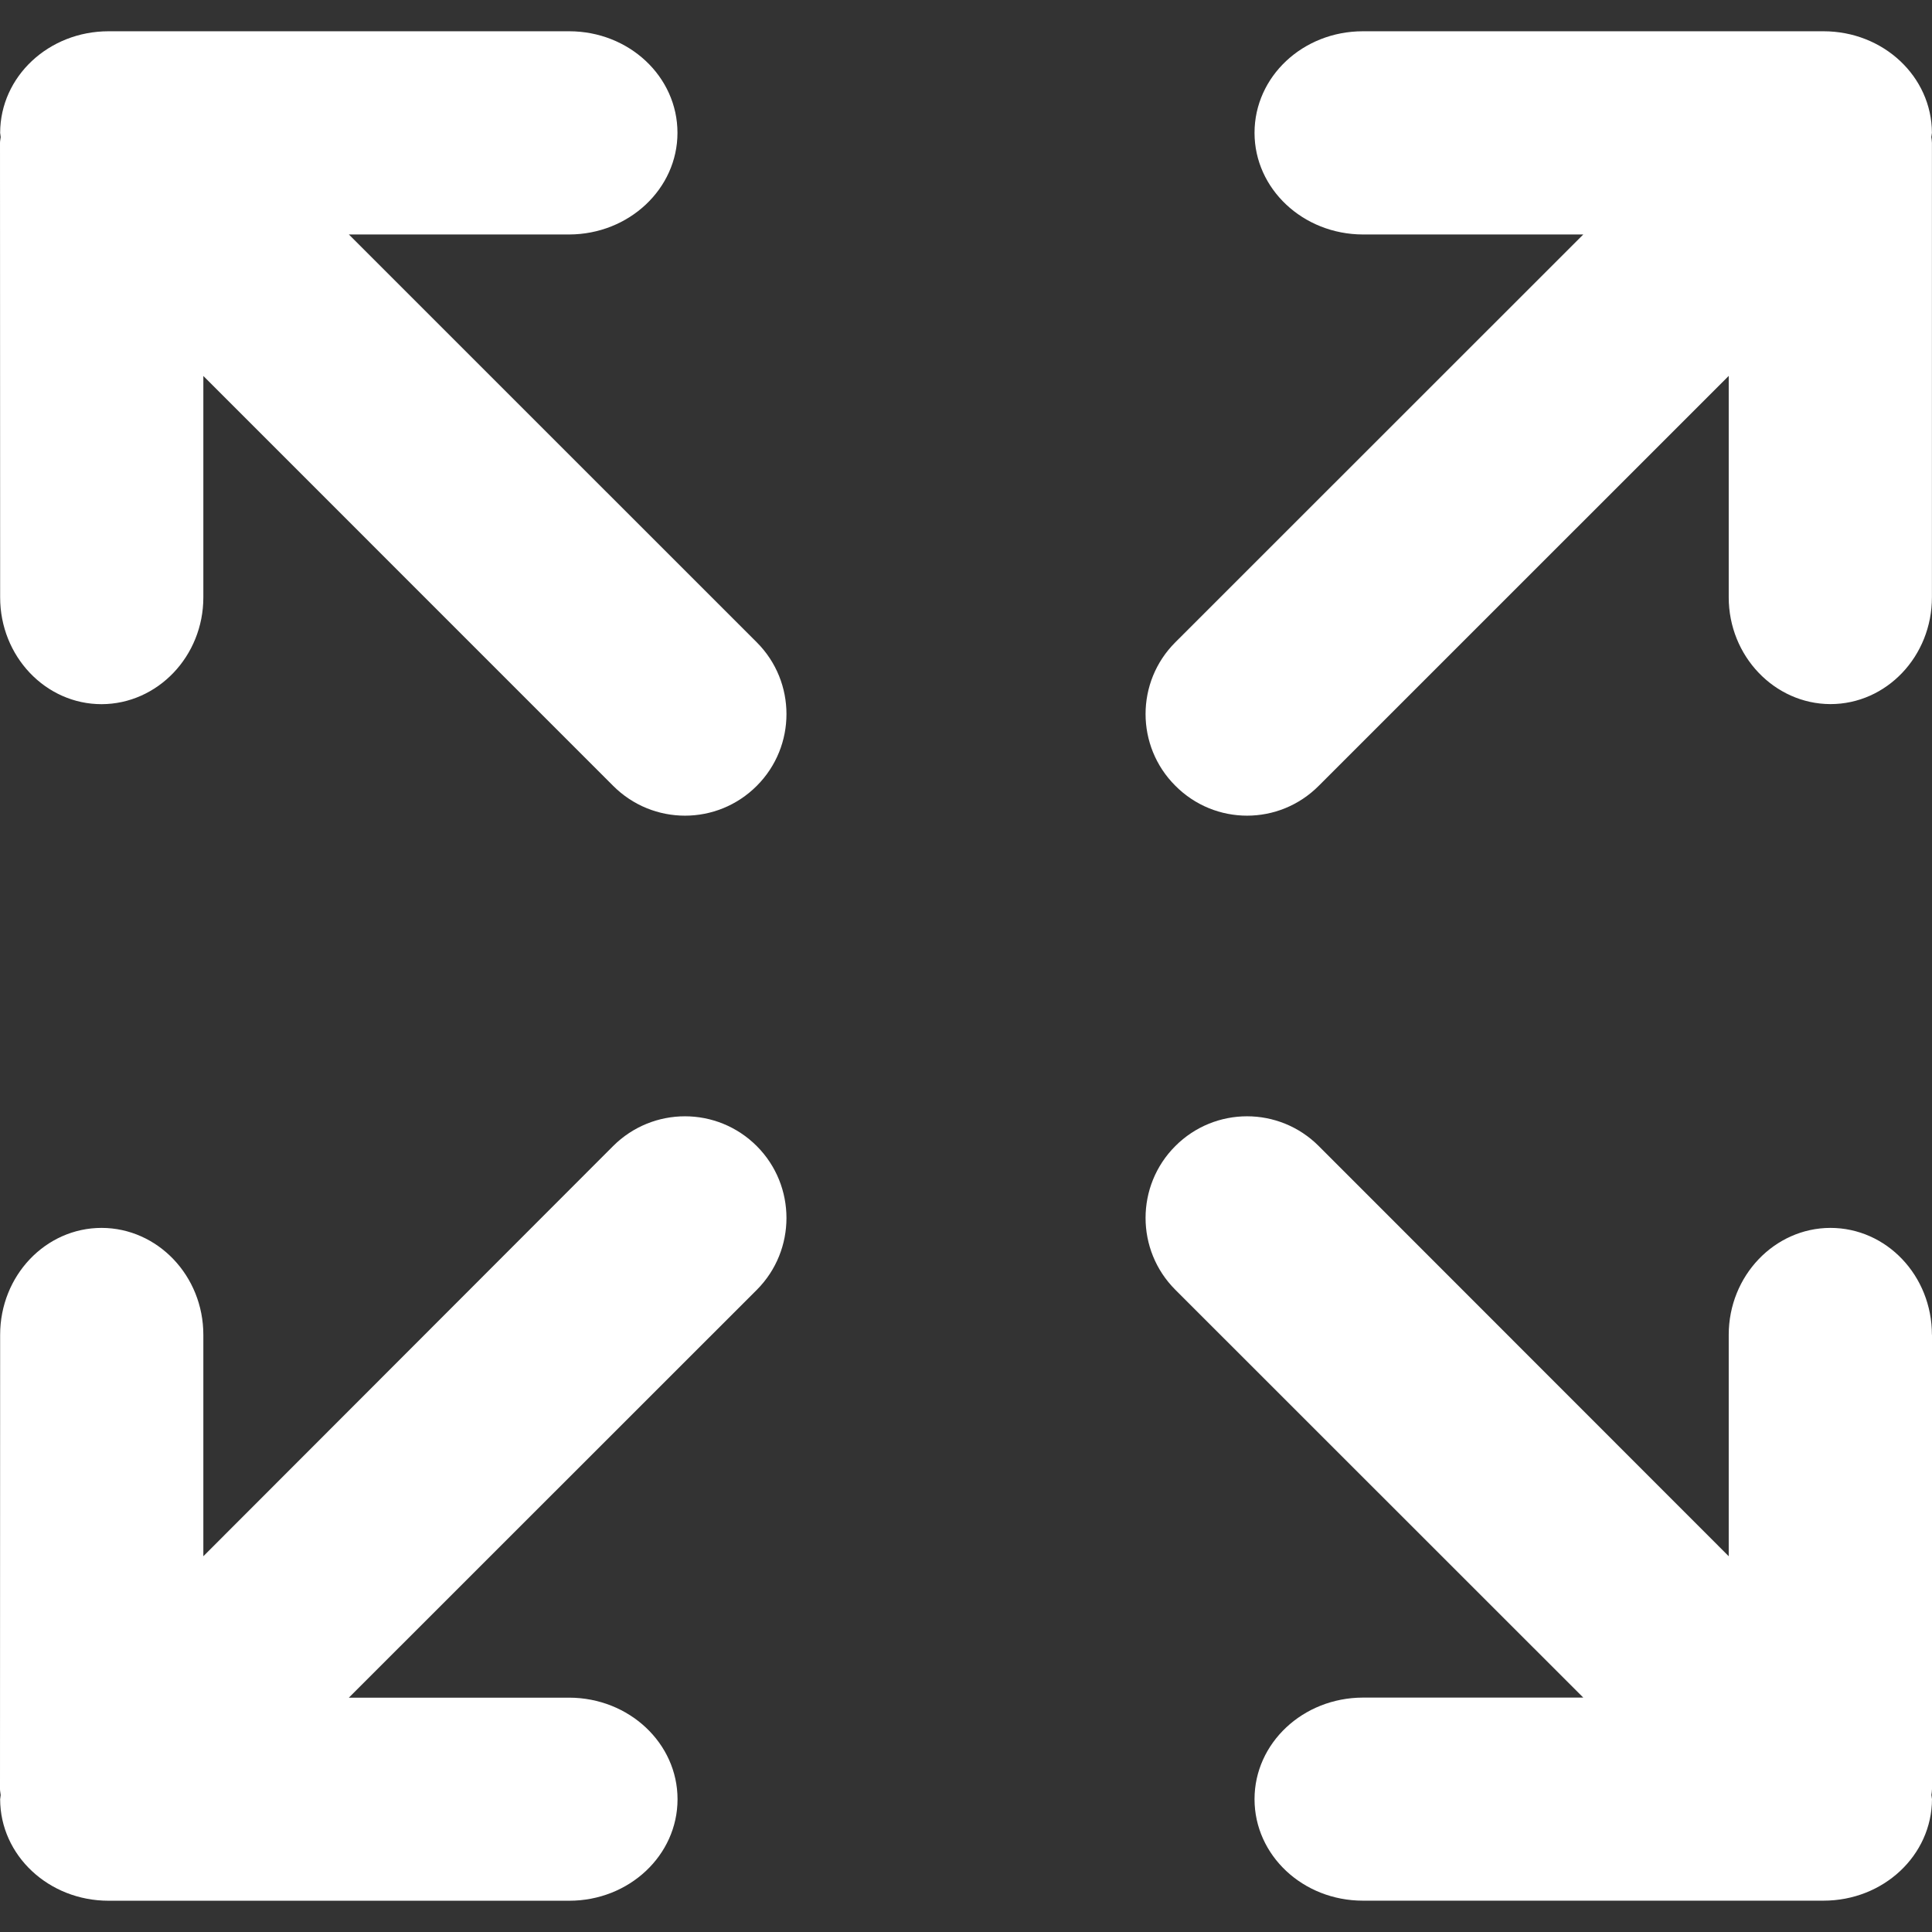 <?xml version="1.0" encoding="UTF-8"?>
<svg enable-background="new 0 0 28.361 28.361" version="1.1" viewBox="0 0 28.361 28.361" xml:space="preserve" xmlns="http://www.w3.org/2000/svg">
    <rect x="0" y="0" width="28.361" height="28.361" fill="#333333" stroke="none"/>
    <path fill="#ffffff" d="m28.36 19.595c0-0.868-0.665-1.57-1.491-1.57-0.819 2e-3 -1.492 0.702-1.492 1.57v3.25l-6.018-6.021c-0.582-0.583-1.524-0.583-2.106 0-0.582 0.582-0.582 1.527 0 2.109l5.989 5.987h-3.235c-0.881 2e-3 -1.591 0.669-1.591 1.491 0 0.824 0.71 1.49 1.591 1.49h6.761c0.881 0 1.59-0.665 1.593-1.49-3e-3 -0.022-6e-3 -0.039-9e-3 -0.061 3e-3 -0.028 9e-3 -0.058 9e-3 -0.087v-6.668h-1e-3z"/>
    <path fill="#ffffff" d="m9 16.824l-6.015 6.021v-3.25c0-0.868-0.672-1.568-1.493-1.57-0.824 0-1.49 0.702-1.49 1.57l-2e-3 6.669c0 0.029 8e-3 0.059 0.01 0.087-2e-3 0.021-6e-3 0.038-8e-3 0.061 2e-3 0.825 0.712 1.49 1.592 1.49h6.762c0.879 0 1.59-0.666 1.59-1.49 0-0.822-0.711-1.489-1.59-1.491h-3.235l5.989-5.987c0.58-0.582 0.58-1.527 0-2.109-0.583-0.584-1.526-0.584-2.11-1e-3z"/>
    <path fill="#ffffff" d="m19.359 11.535l6.018-6.017v3.25c0 0.865 0.673 1.565 1.492 1.568 0.826 0 1.491-0.703 1.491-1.568v-6.671c0-0.029-6e-3 -0.059-9e-3 -0.085 3e-3 -0.021 6e-3 -0.041 9e-3 -0.062-3e-3 -0.826-0.712-1.491-1.592-1.491h-6.761c-0.881 0-1.591 0.665-1.591 1.491 0 0.821 0.71 1.49 1.591 1.492h3.235l-5.989 5.987c-0.582 0.581-0.582 1.524 0 2.105 0.582 0.586 1.524 0.586 2.106 1e-3z"/>
    <path fill="#ffffff" d="m5.121 3.442h3.234c0.879-2e-3 1.59-0.671 1.59-1.492 0-0.826-0.711-1.491-1.59-1.491h-6.761c-0.88 0-1.59 0.665-1.592 1.491 2e-3 0.021 6e-3 0.041 8e-3 0.062-2e-3 0.026-0.01 0.055-0.01 0.085l2e-3 6.672c0 0.865 0.666 1.568 1.49 1.568 0.821-3e-3 1.493-0.703 1.493-1.568v-3.25l6.015 6.016c0.584 0.585 1.527 0.585 2.11 0 0.58-0.581 0.58-1.524 0-2.105l-5.989-5.988z"/>
</svg>

